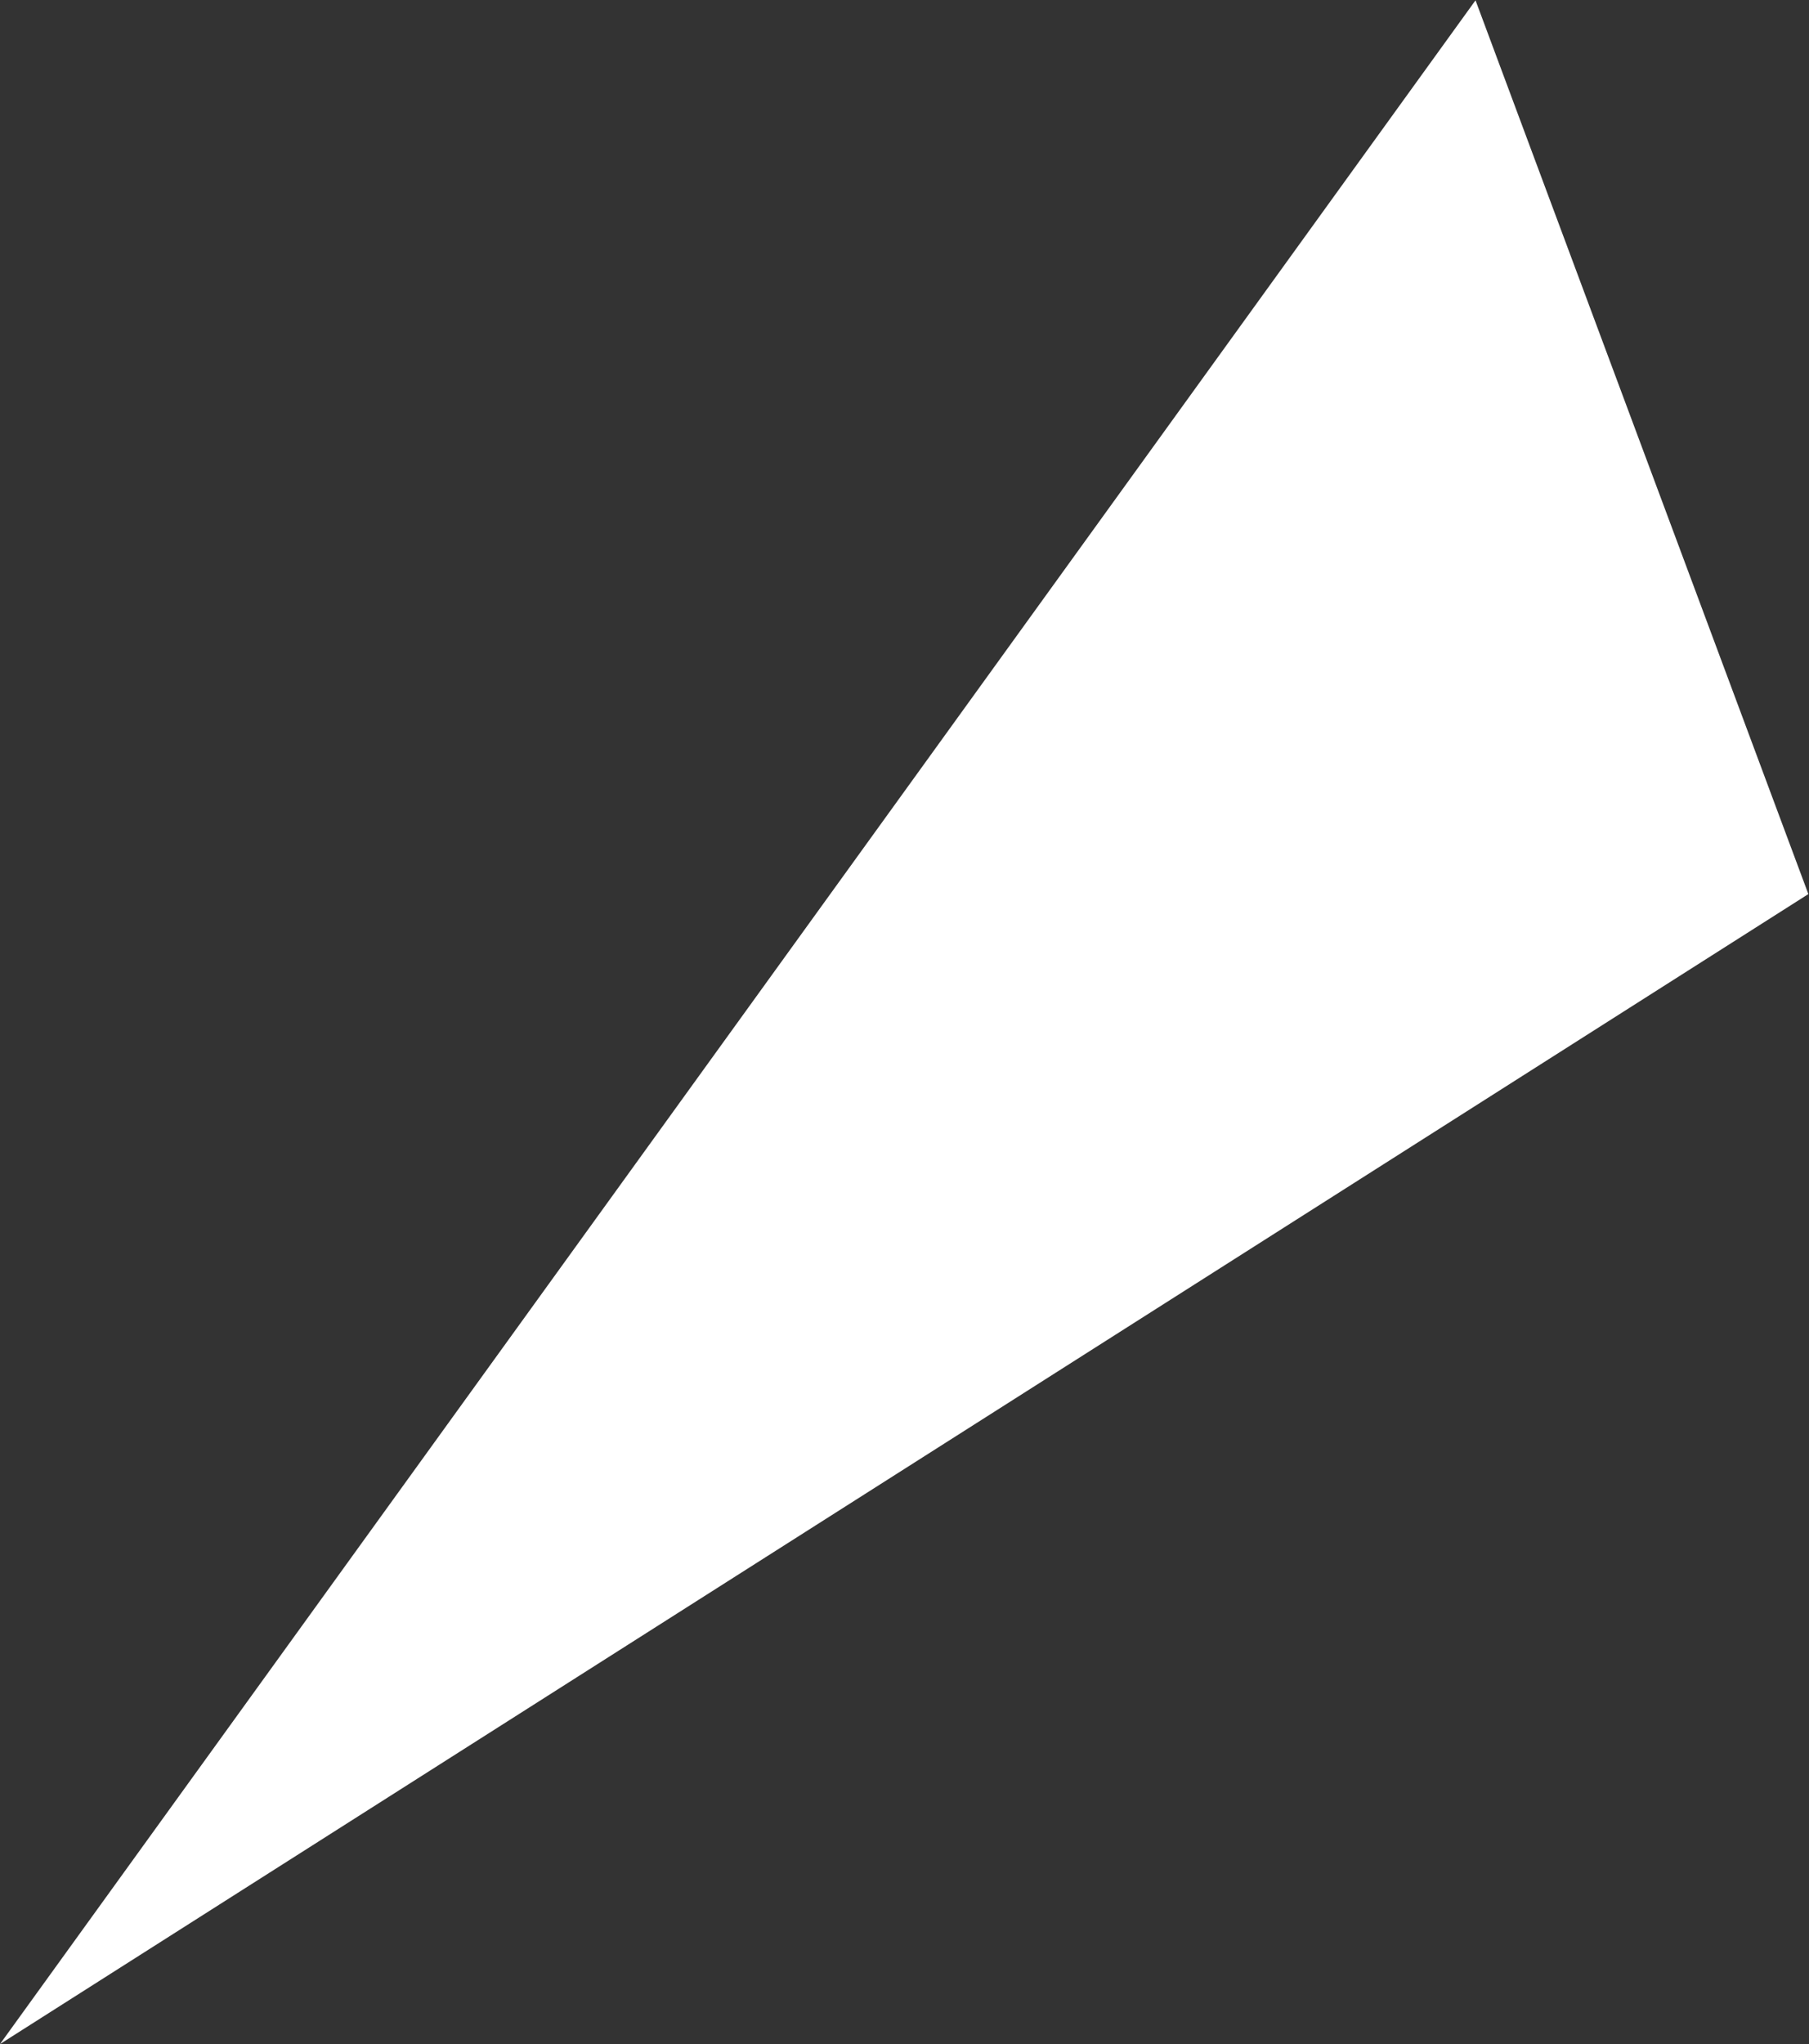 <svg xmlns="http://www.w3.org/2000/svg" width="56.85" height="64.22" viewBox="0 0 56.85 64.22">
  <rect x="0" y="0" width="56.85" height="64.22" fill="#333333" stroke="none"/>
  <defs>
    <style>
      .cls-1 {
        fill: #fff;
        fill-rule: evenodd;
      }
    </style>
  </defs>
  <path id="img-daily-triangle-0" class="cls-1" d="M1308.56,1661.22l46.37-64.21,10.46,28.08Z" transform="translate(-1308.56 -1597)"/>
</svg>
